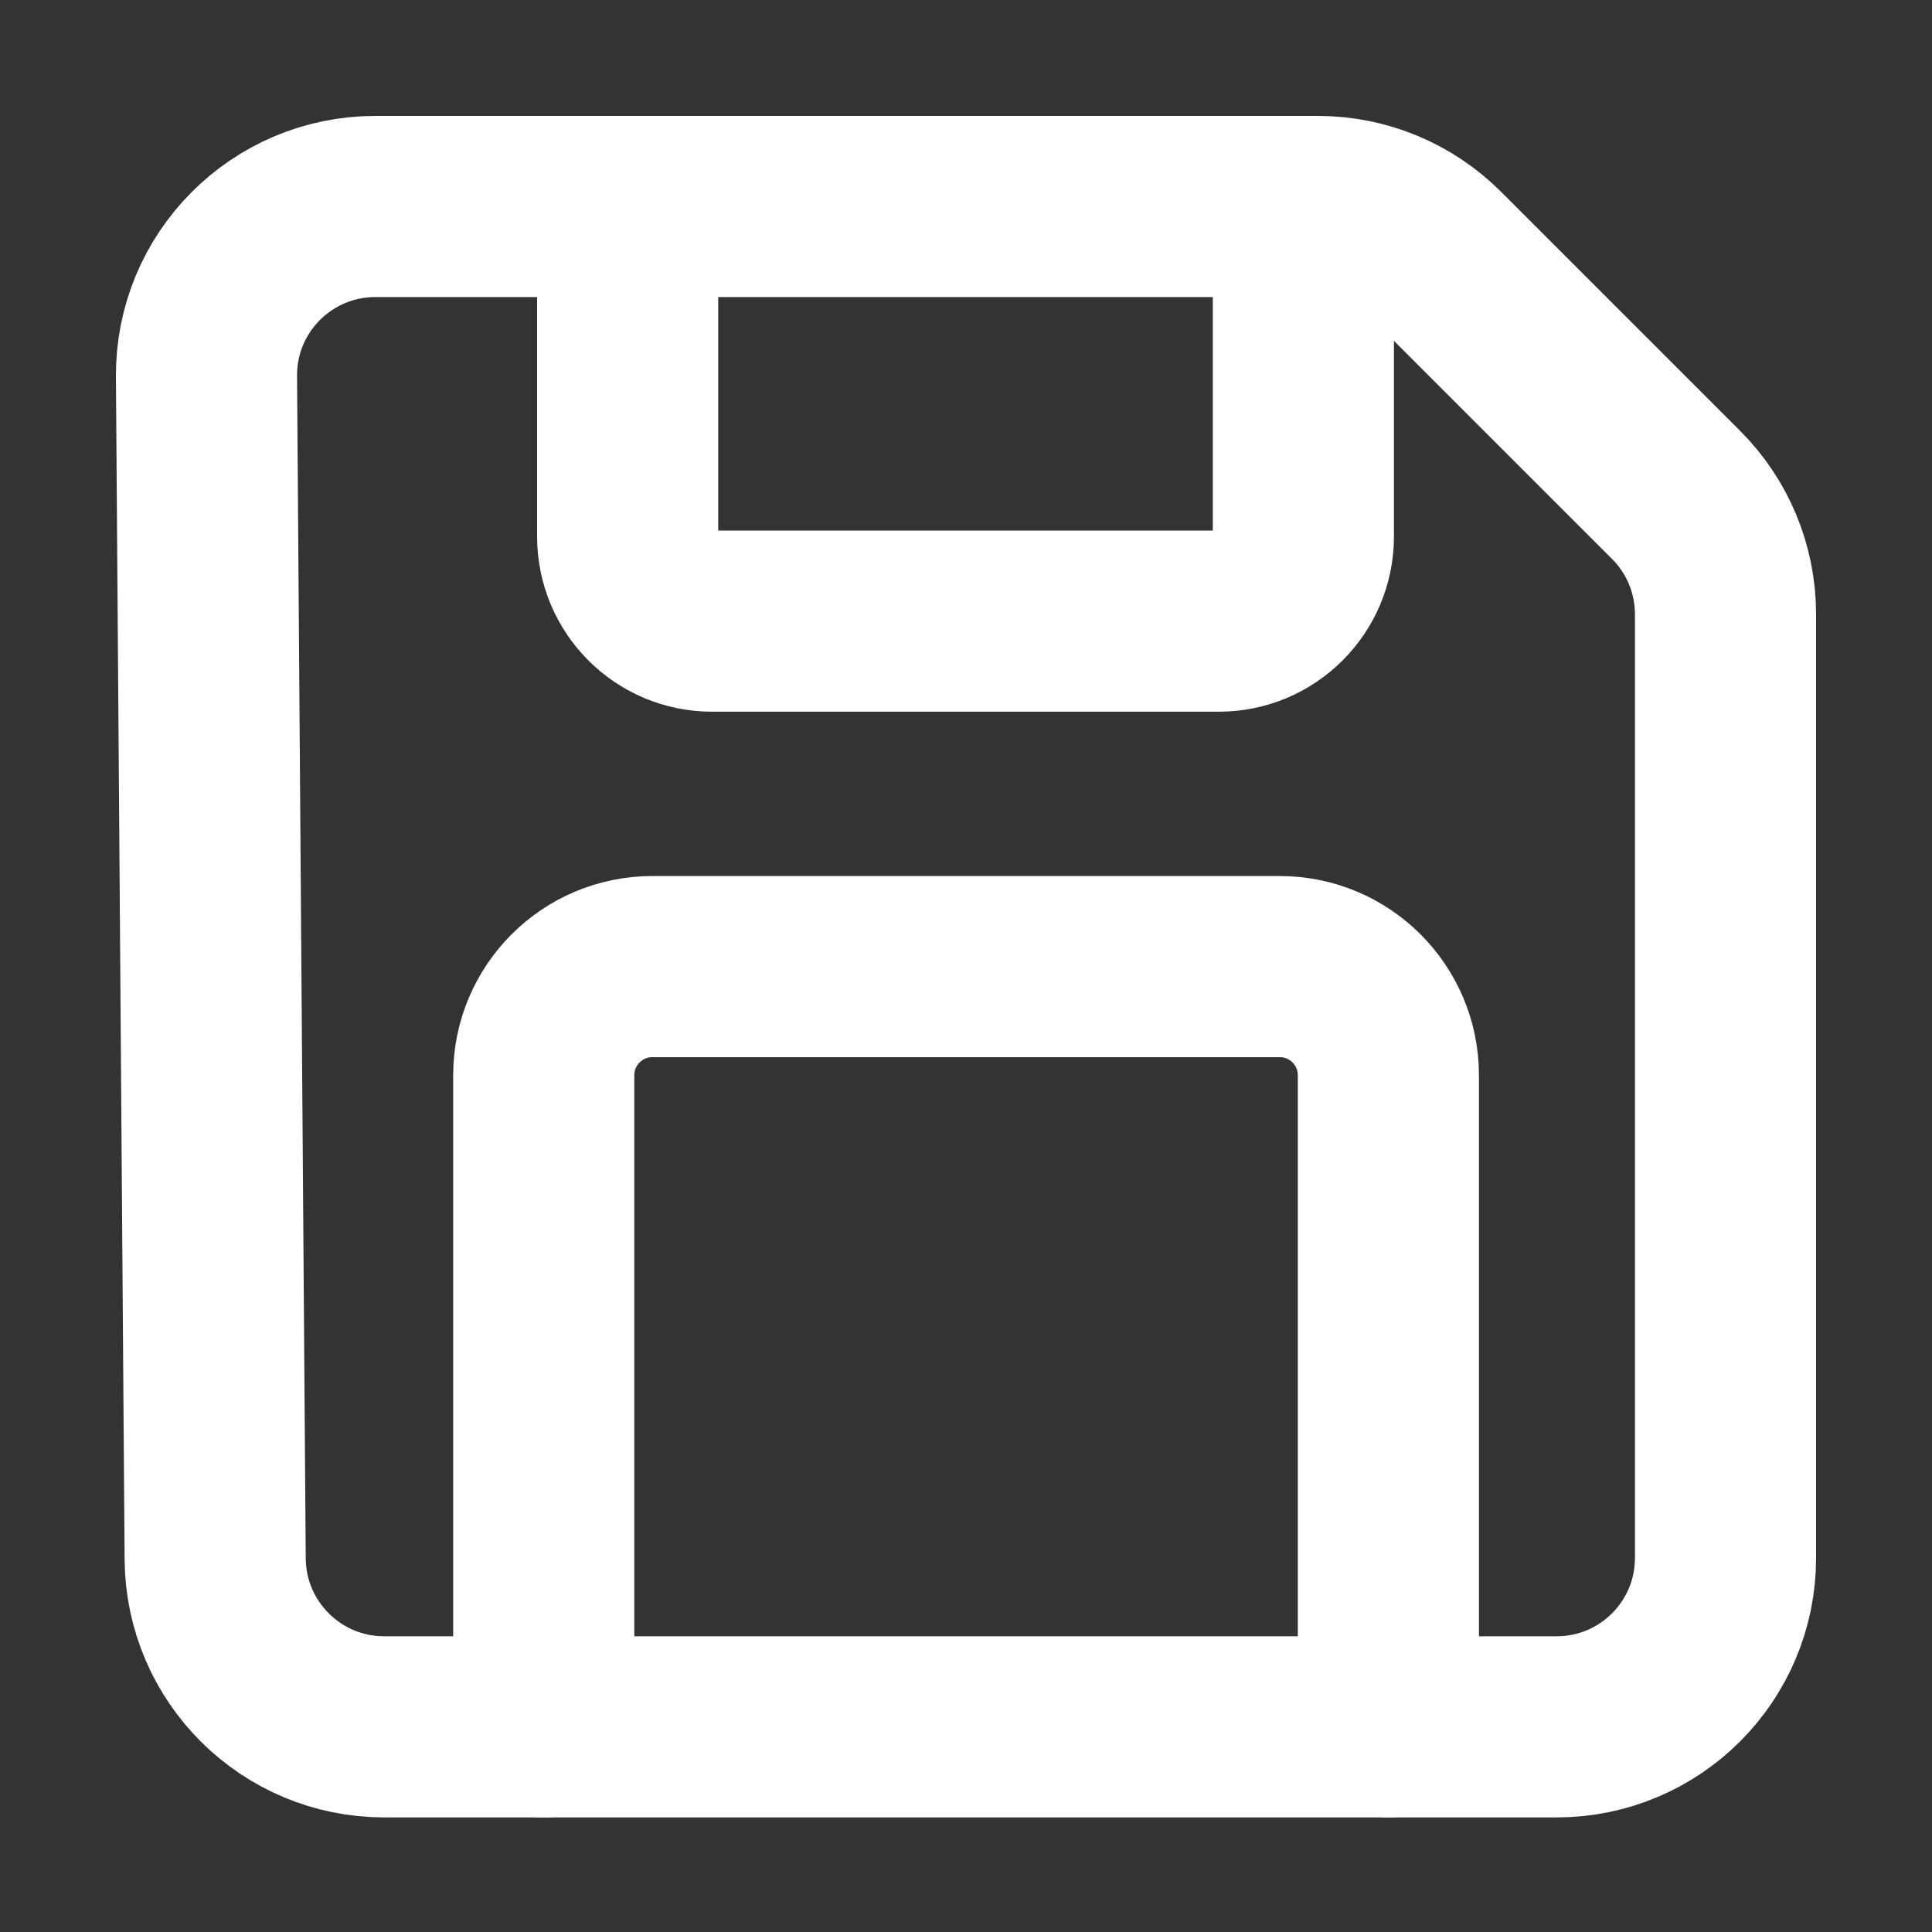 <svg width="16" height="16" viewBox="0 0 16 16" fill="none" xmlns="http://www.w3.org/2000/svg">
<rect x="0" y="0" width="16" height="16" fill="#333333" stroke="none"/>
<path fill-rule="evenodd" clip-rule="evenodd" d="M10.913 1.71H3.109C2.332 1.71 1.704 2.342 1.71 3.119L1.782 12.912C1.788 13.681 2.413 14.301 3.182 14.301H12.891C13.664 14.301 14.29 13.675 14.29 12.902V5.087C14.29 4.716 14.143 4.36 13.88 4.098L11.902 2.12C11.64 1.857 11.285 1.71 10.913 1.71Z" stroke="white" stroke-width="1.5" stroke-linecap="round" stroke-linejoin="round"/>
<path d="M10.794 1.71V4.444C10.794 4.83 10.48 5.144 10.094 5.144H5.897C5.511 5.144 5.198 4.83 5.198 4.444V1.71" stroke="white" stroke-width="1.5" stroke-linecap="round" stroke-linejoin="round"/>
<path d="M4.503 14.301V8.905C4.503 8.408 4.906 8.005 5.402 8.005H10.599C11.095 8.005 11.498 8.408 11.498 8.905V14.301" stroke="white" stroke-width="1.5" stroke-linecap="round" stroke-linejoin="round"/>
</svg>

